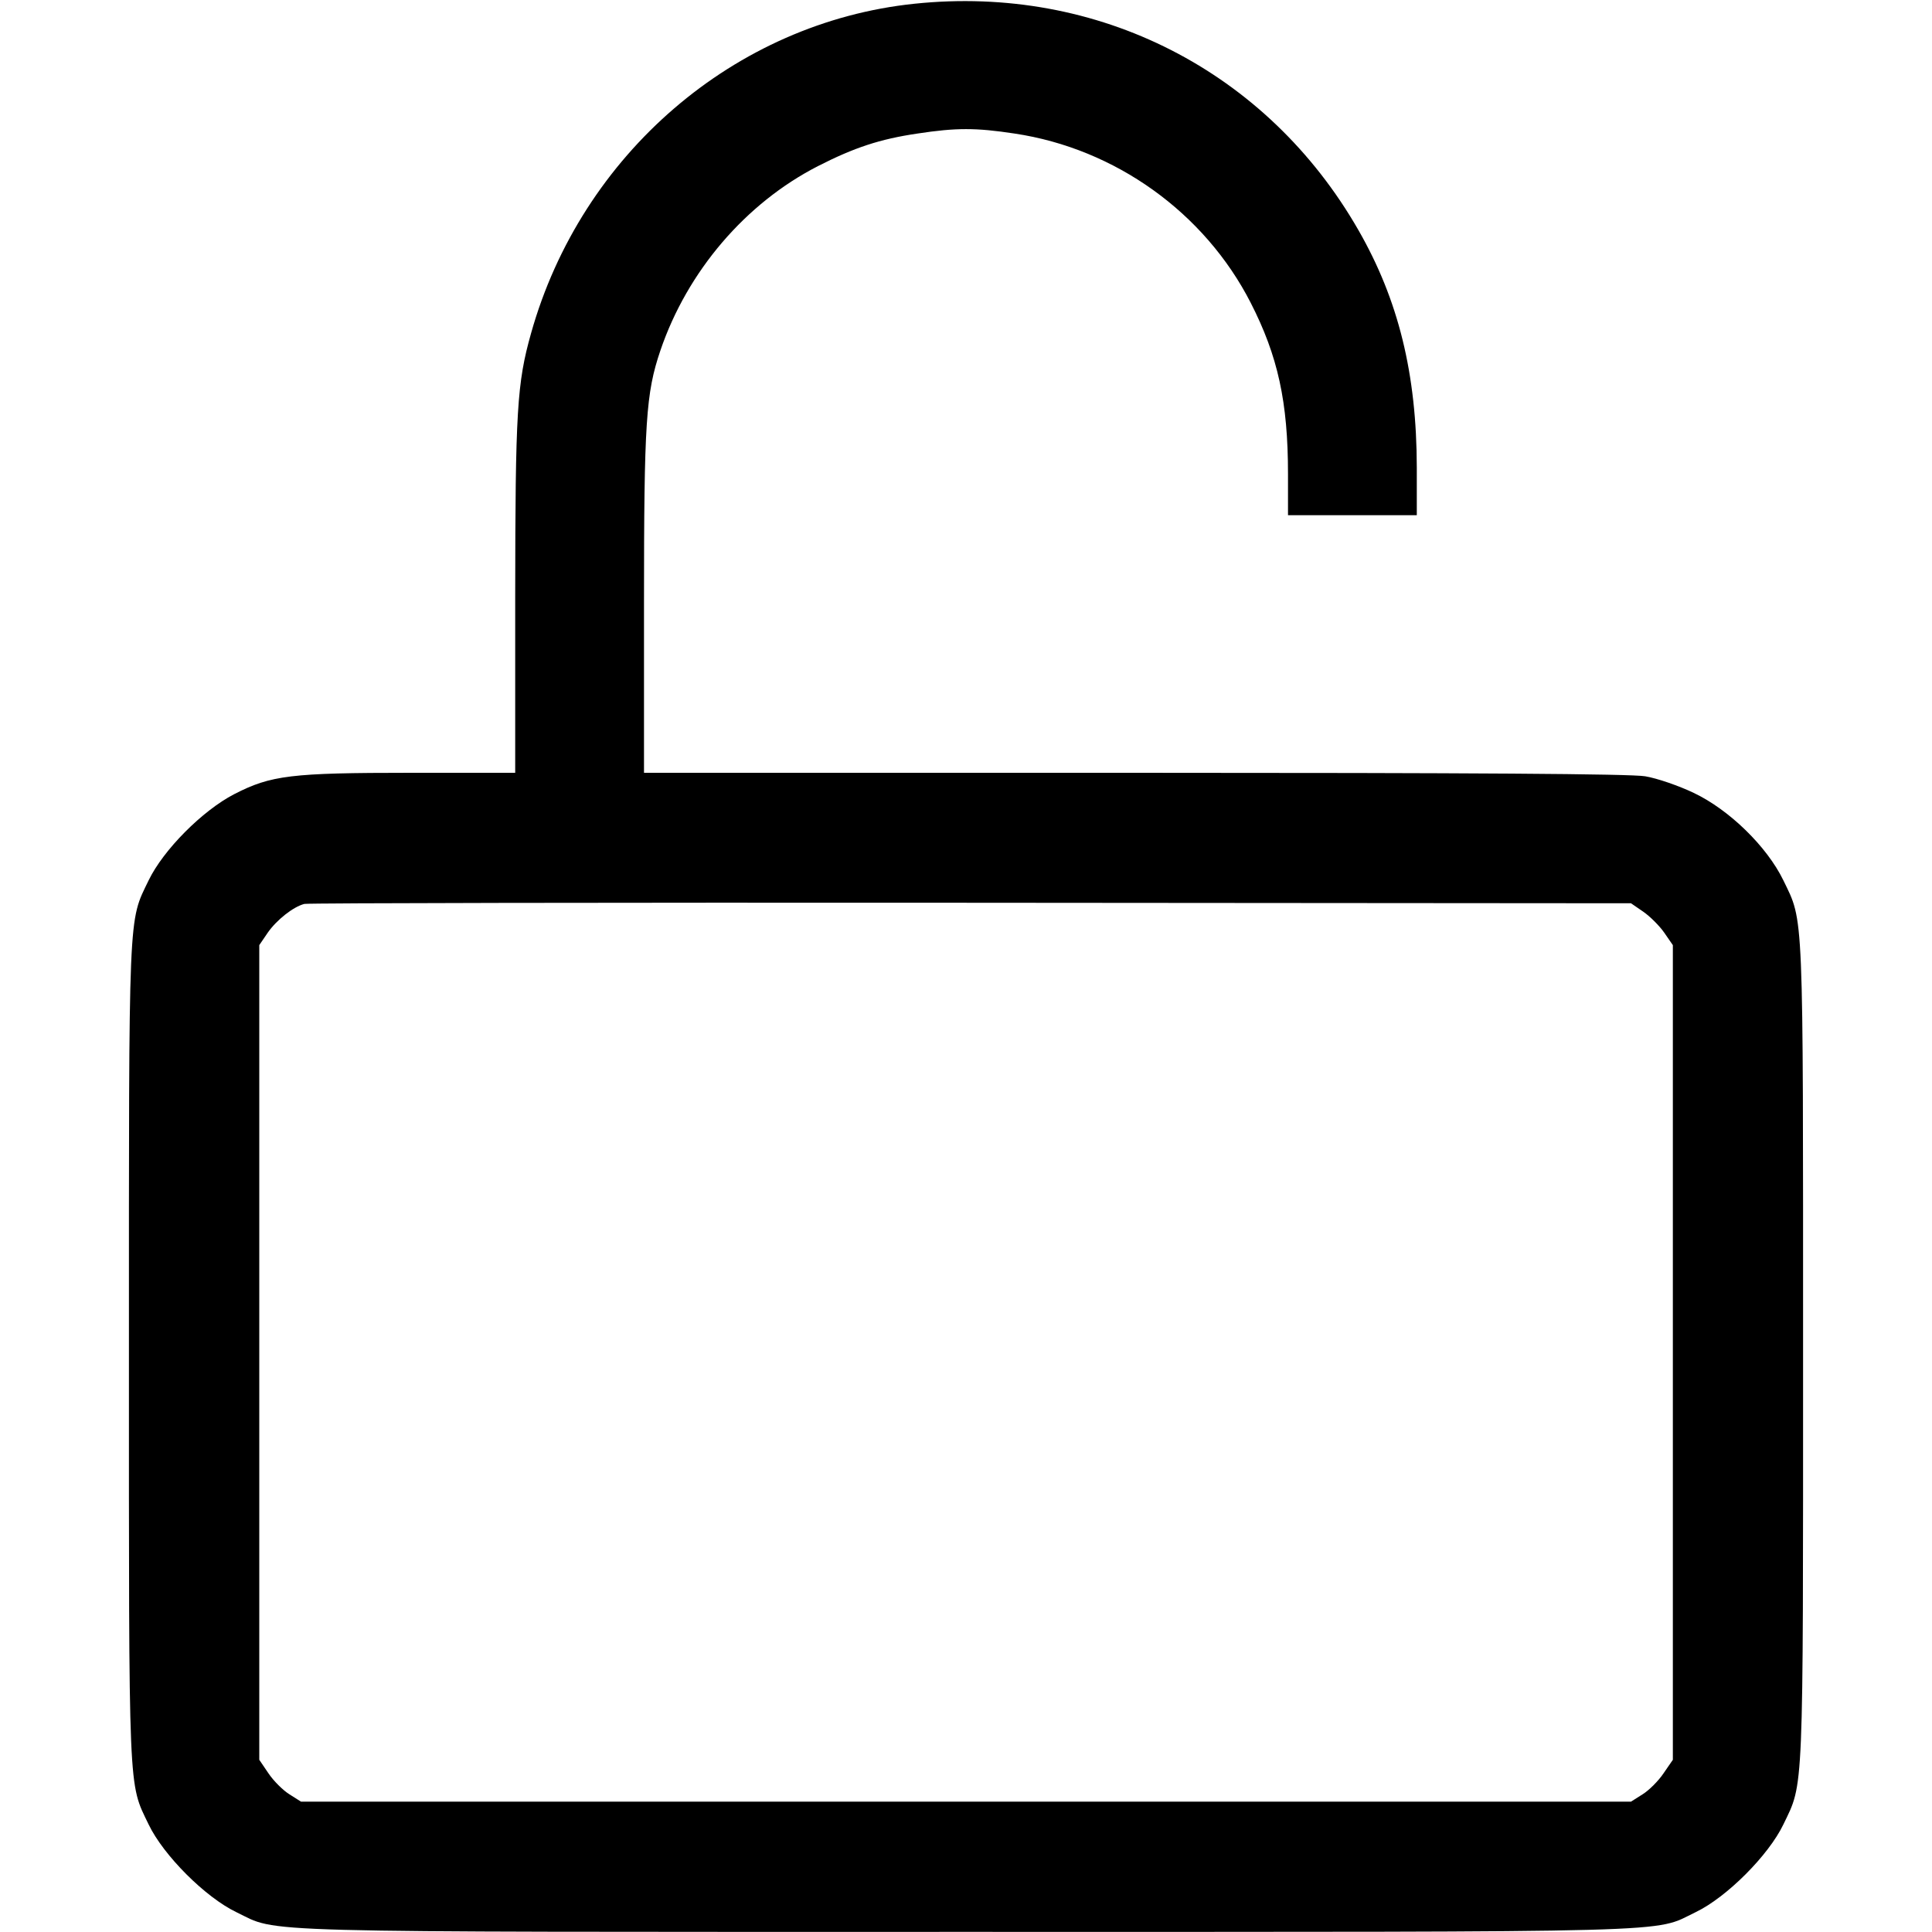 <svg fill="none" viewBox="0 0 15 15" xmlns="http://www.w3.org/2000/svg"><path d="M7.100 0.029 C 5.704 0.174,4.513 1.198,4.123 2.588 C 4.014 2.975,4.001 3.188,4.000 4.631 L 4.000 6.000 3.190 6.000 C 2.258 6.000,2.104 6.019,1.818 6.166 C 1.571 6.294,1.268 6.599,1.154 6.835 C 0.995 7.164,1.001 7.025,1.001 10.500 C 1.001 13.974,0.995 13.835,1.154 14.165 C 1.269 14.405,1.595 14.731,1.835 14.846 C 2.172 15.008,1.832 14.999,7.500 14.999 C 13.168 14.999,12.828 15.008,13.165 14.846 C 13.405 14.731,13.731 14.405,13.846 14.165 C 14.005 13.835,13.999 13.974,13.999 10.500 C 13.999 7.025,14.005 7.164,13.846 6.835 C 13.719 6.573,13.426 6.287,13.150 6.156 C 13.033 6.100,12.864 6.042,12.773 6.027 C 12.659 6.008,11.445 6.000,8.804 6.000 L 5.000 6.000 5.000 4.681 C 5.000 3.273,5.015 3.053,5.127 2.722 C 5.336 2.107,5.788 1.578,6.350 1.290 C 6.632 1.146,6.831 1.080,7.122 1.037 C 7.424 0.991,7.576 0.991,7.878 1.037 C 8.660 1.154,9.352 1.651,9.710 2.350 C 9.922 2.765,10.000 3.120,10.000 3.681 L 10.000 4.000 10.500 4.000 L 11.000 4.000 11.000 3.631 C 10.999 2.903,10.858 2.329,10.547 1.787 C 9.838 0.550,8.524 -0.120,7.100 0.029 M12.759 7.079 C 12.811 7.115,12.885 7.189,12.921 7.241 L 12.988 7.338 12.988 10.500 L 12.988 13.663 12.915 13.769 C 12.876 13.827,12.803 13.900,12.753 13.931 L 12.663 13.988 7.500 13.988 L 2.337 13.988 2.247 13.931 C 2.197 13.900,2.124 13.827,2.085 13.769 L 2.013 13.663 2.013 10.500 L 2.013 7.338 2.079 7.241 C 2.148 7.142,2.277 7.040,2.363 7.018 C 2.390 7.011,4.719 7.007,7.538 7.009 L 12.663 7.013 12.759 7.079 " stroke="none" fill-rule="evenodd" fill="black"></path></svg>
